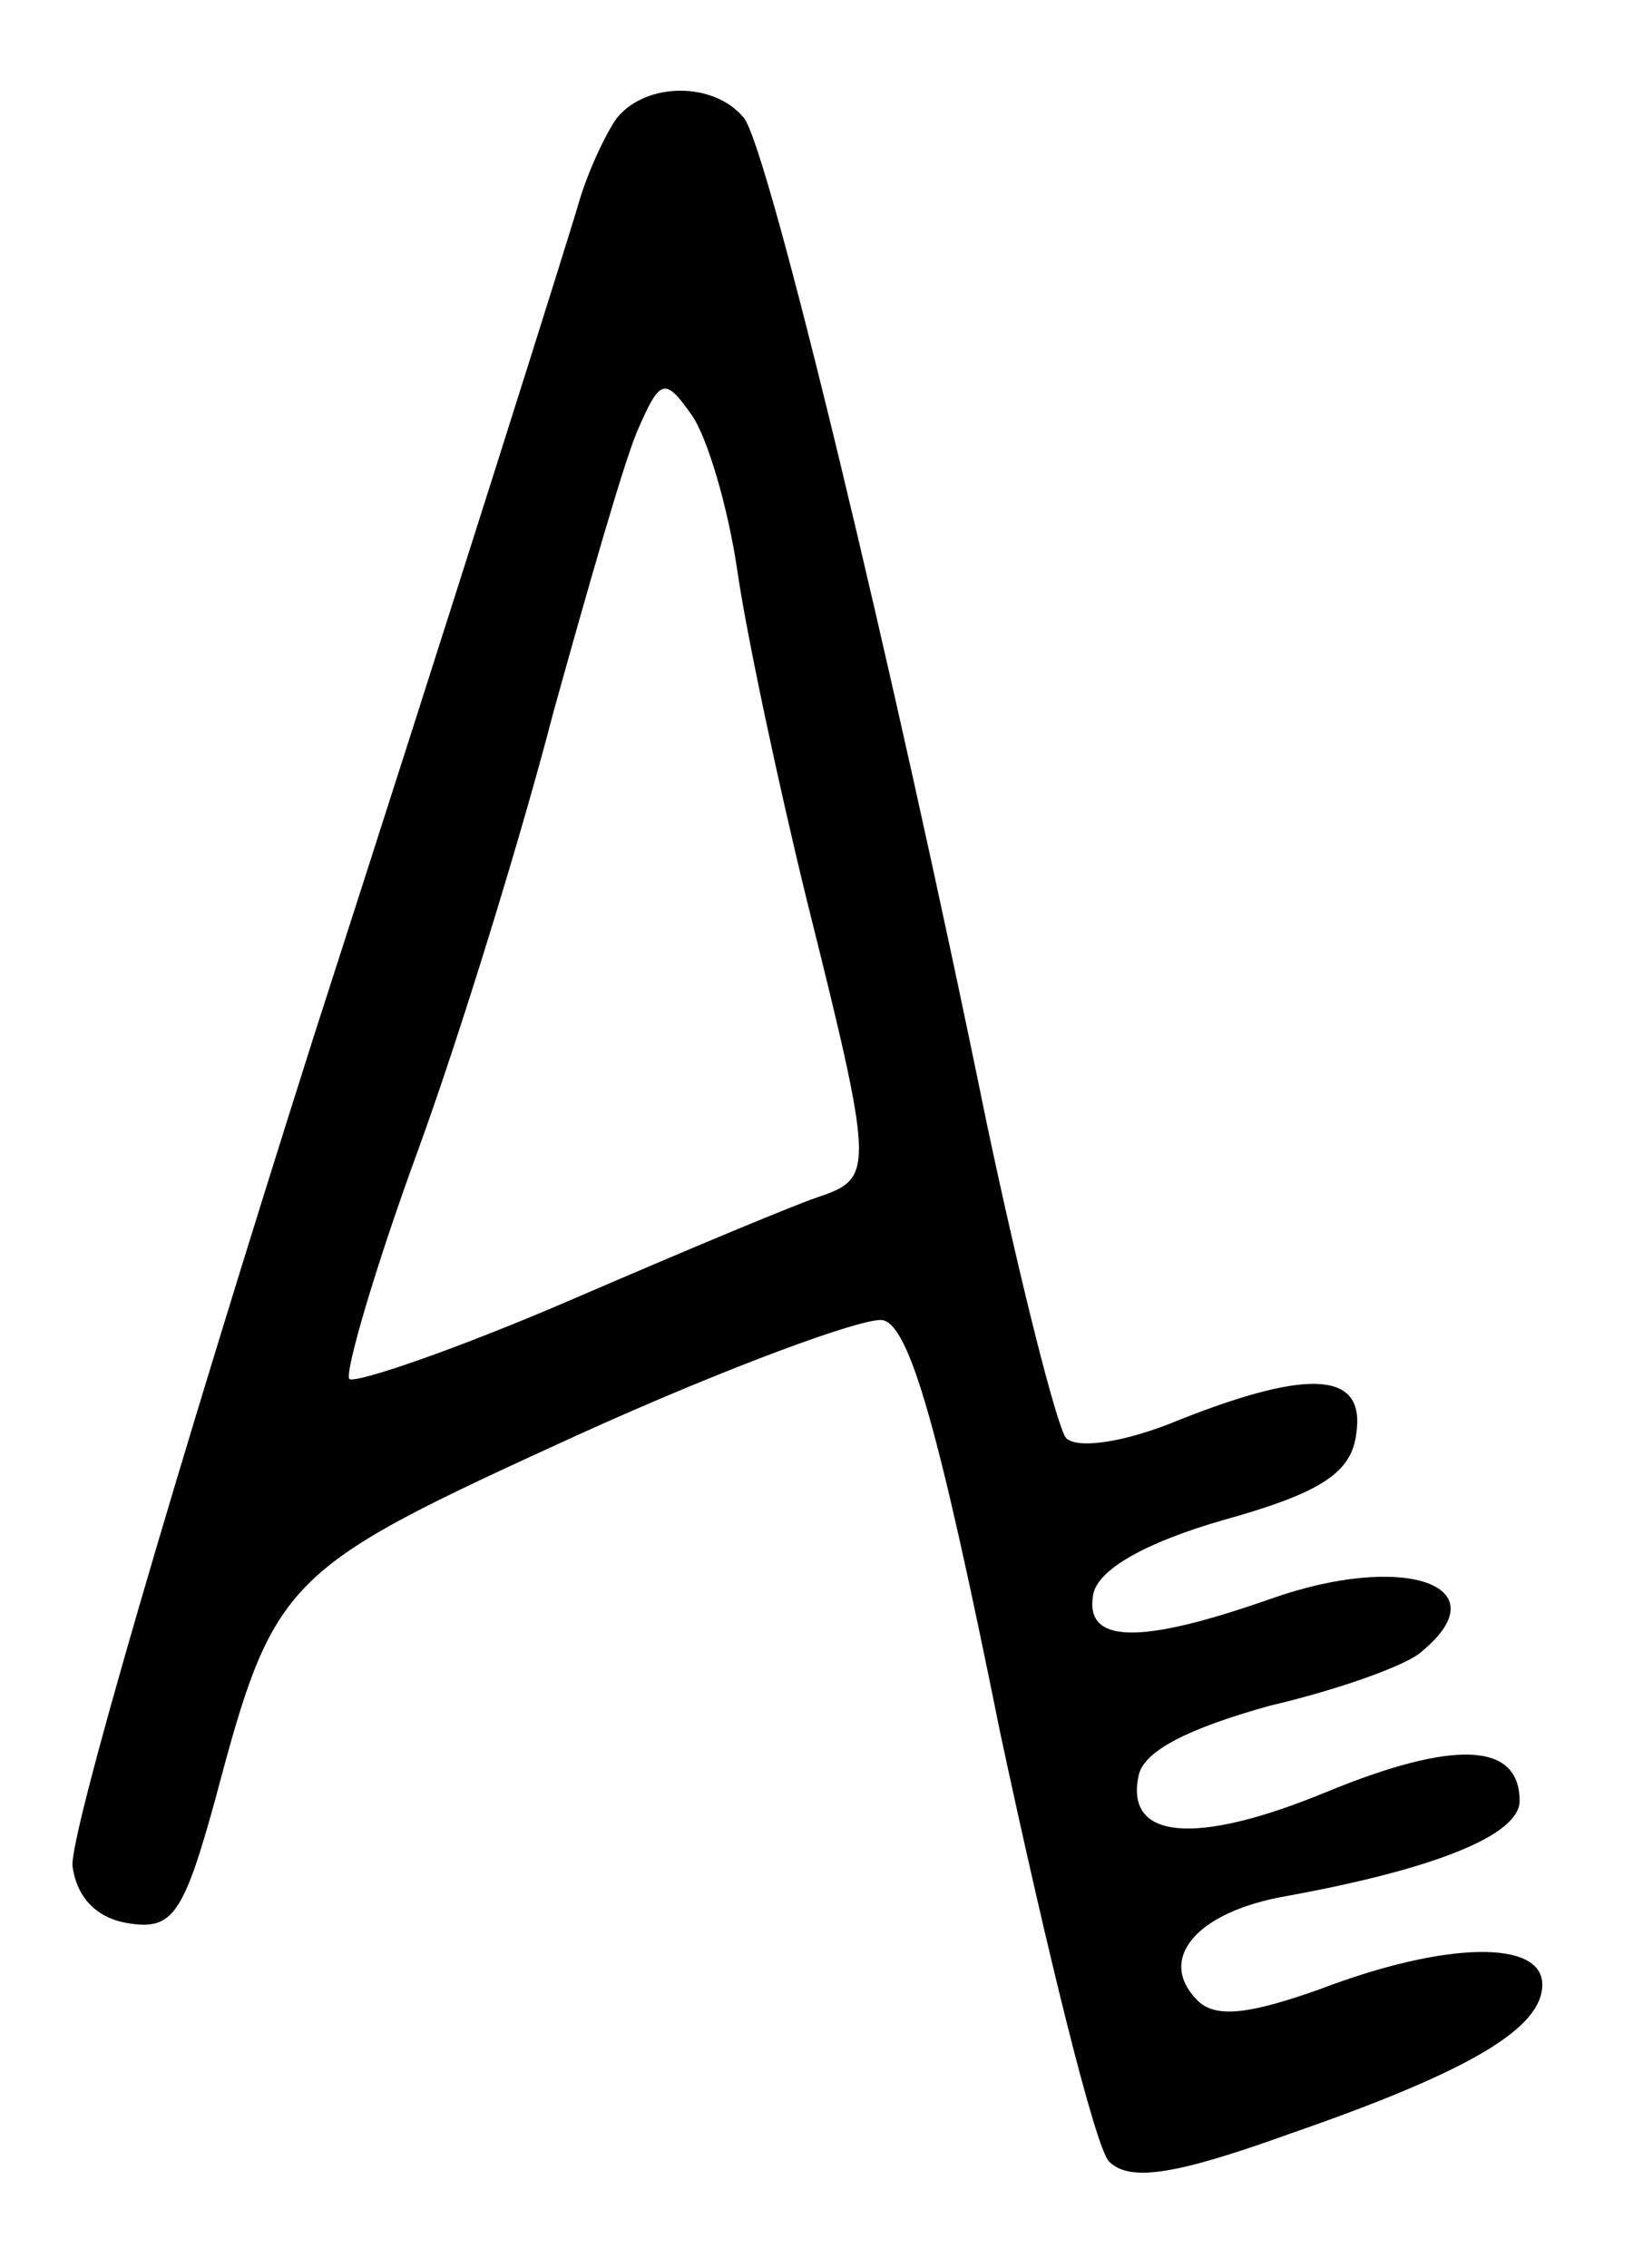 <?xml version="1.0" standalone="no"?>
<!DOCTYPE svg PUBLIC "-//W3C//DTD SVG 20010904//EN"
 "http://www.w3.org/TR/2001/REC-SVG-20010904/DTD/svg10.dtd">
<svg version="1.0" xmlns="http://www.w3.org/2000/svg"
 width="72pt" height="100pt" viewBox="0 0 72 100"
 preserveAspectRatio="xMidYMid meet">
<g transform="translate(0,100) scale(0.1,-0.1)"
fill="#000000" stroke="none">
<path d="M272 948 c-5 -7 -13 -24 -17 -38 -4 -14 -56 -179 -117 -368 -60 -189
-108 -353 -106 -365 2 -14 11 -23 25 -25 19 -3 24 4 38 55 26 98 30 101 159
160 66 30 126 52 135 51 12 -2 25 -48 52 -182 21 -98 42 -183 48 -189 9 -9 29
-6 79 12 81 28 112 47 112 66 0 20 -43 19 -98 -2 -31 -11 -46 -13 -54 -5 -18
18 -1 39 39 46 66 12 103 27 103 42 0 26 -29 27 -85 4 -58 -24 -89 -21 -83 7
2 11 22 21 58 31 30 7 61 18 67 24 35 29 -8 44 -67 23 -57 -20 -82 -20 -78 2
2 11 23 23 58 33 43 12 56 21 58 38 4 27 -20 29 -78 6 -24 -10 -45 -13 -50 -8
-4 5 -20 68 -35 139 -41 201 -96 429 -107 443 -13 16 -43 16 -56 0z m53 -199
c4 -28 18 -94 31 -147 29 -116 29 -121 7 -129 -10 -3 -60 -24 -111 -46 -51
-22 -95 -37 -98 -35 -2 3 11 48 30 100 19 52 46 140 60 194 15 54 31 110 37
124 10 23 12 24 24 7 7 -10 16 -41 20 -68z"/>
</g>
</svg>
